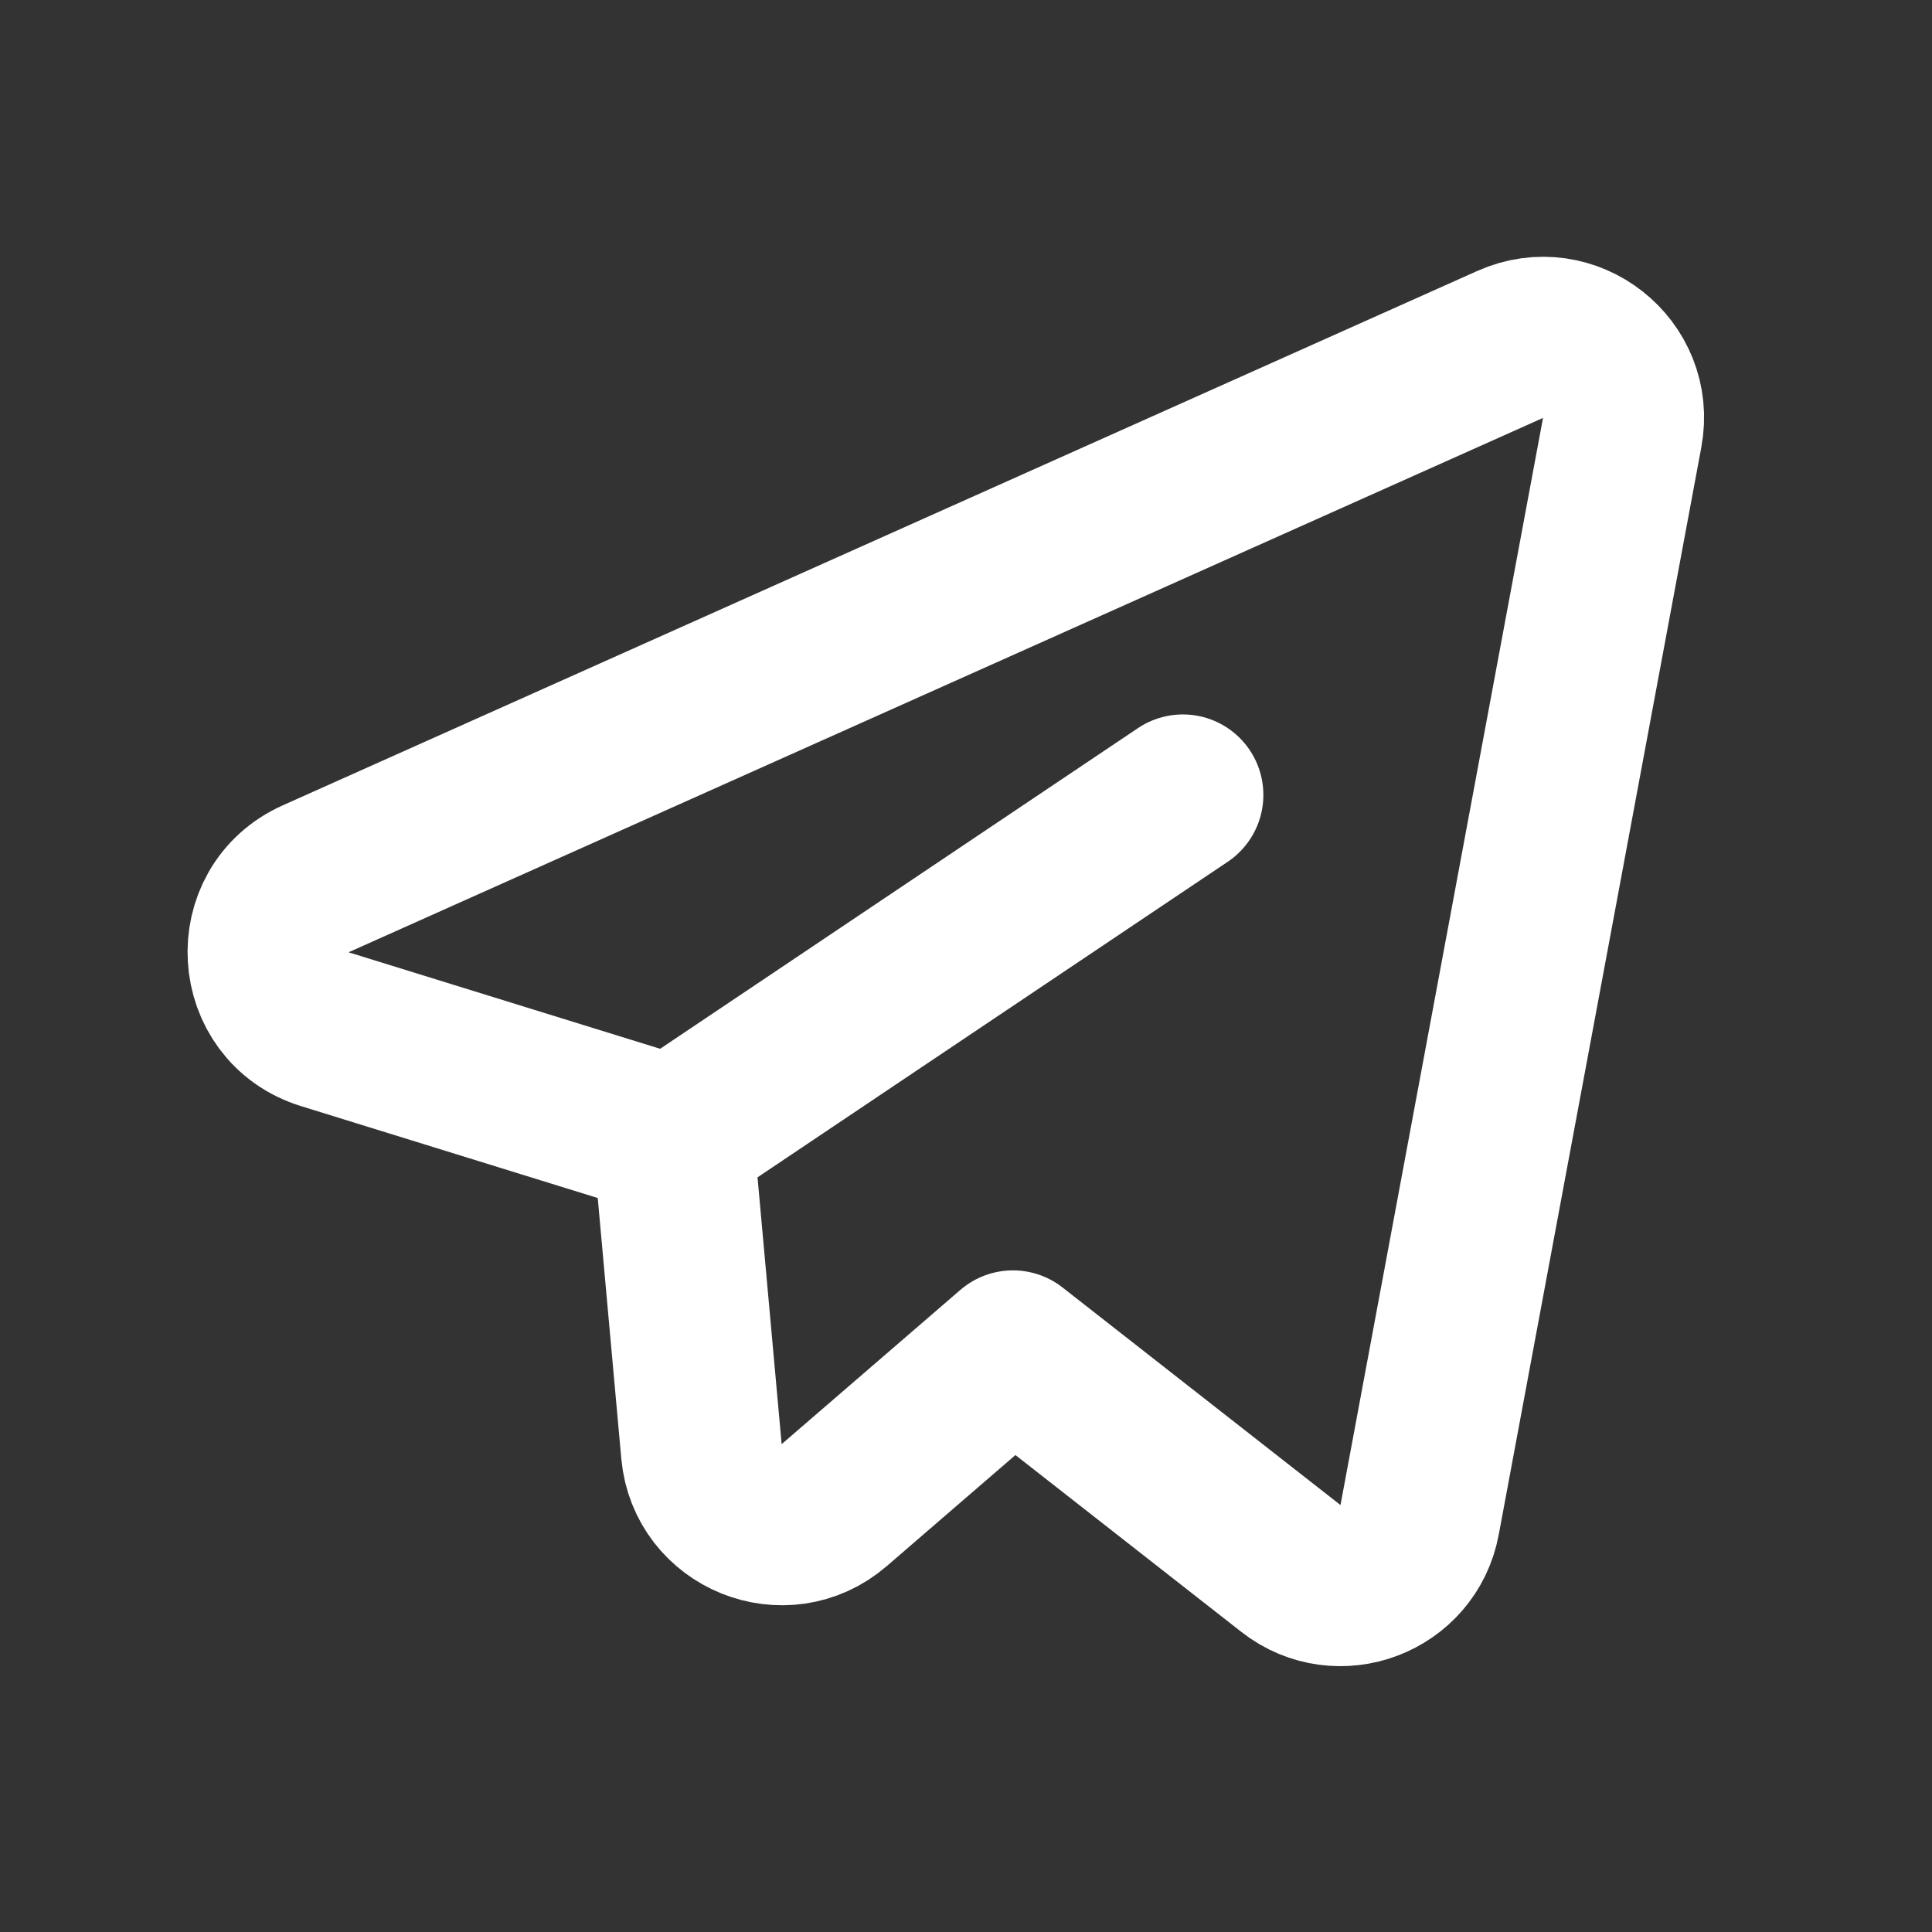 <svg width="24" height="24" viewBox="0 0 24 24" fill="none" xmlns="http://www.w3.org/2000/svg">
<rect x="0" y="0" width="24" height="24" fill="#333333" stroke="none"/>
<g id="Group 124">
<path id="Vector 39" d="M8.361 14.125L8.714 18.03C8.787 18.84 9.747 19.229 10.363 18.697L12.583 16.781L16.036 19.484C16.627 19.947 17.498 19.618 17.635 18.88L20.151 5.375C20.299 4.582 19.495 3.949 18.759 4.279L3.921 10.917C3.08 11.293 3.153 12.512 4.034 12.785L8.361 14.125ZM8.361 14.125L14.694 9.875" stroke="white" stroke-width="2" stroke-linecap="round" stroke-linejoin="round"/>
</g>
</svg>
